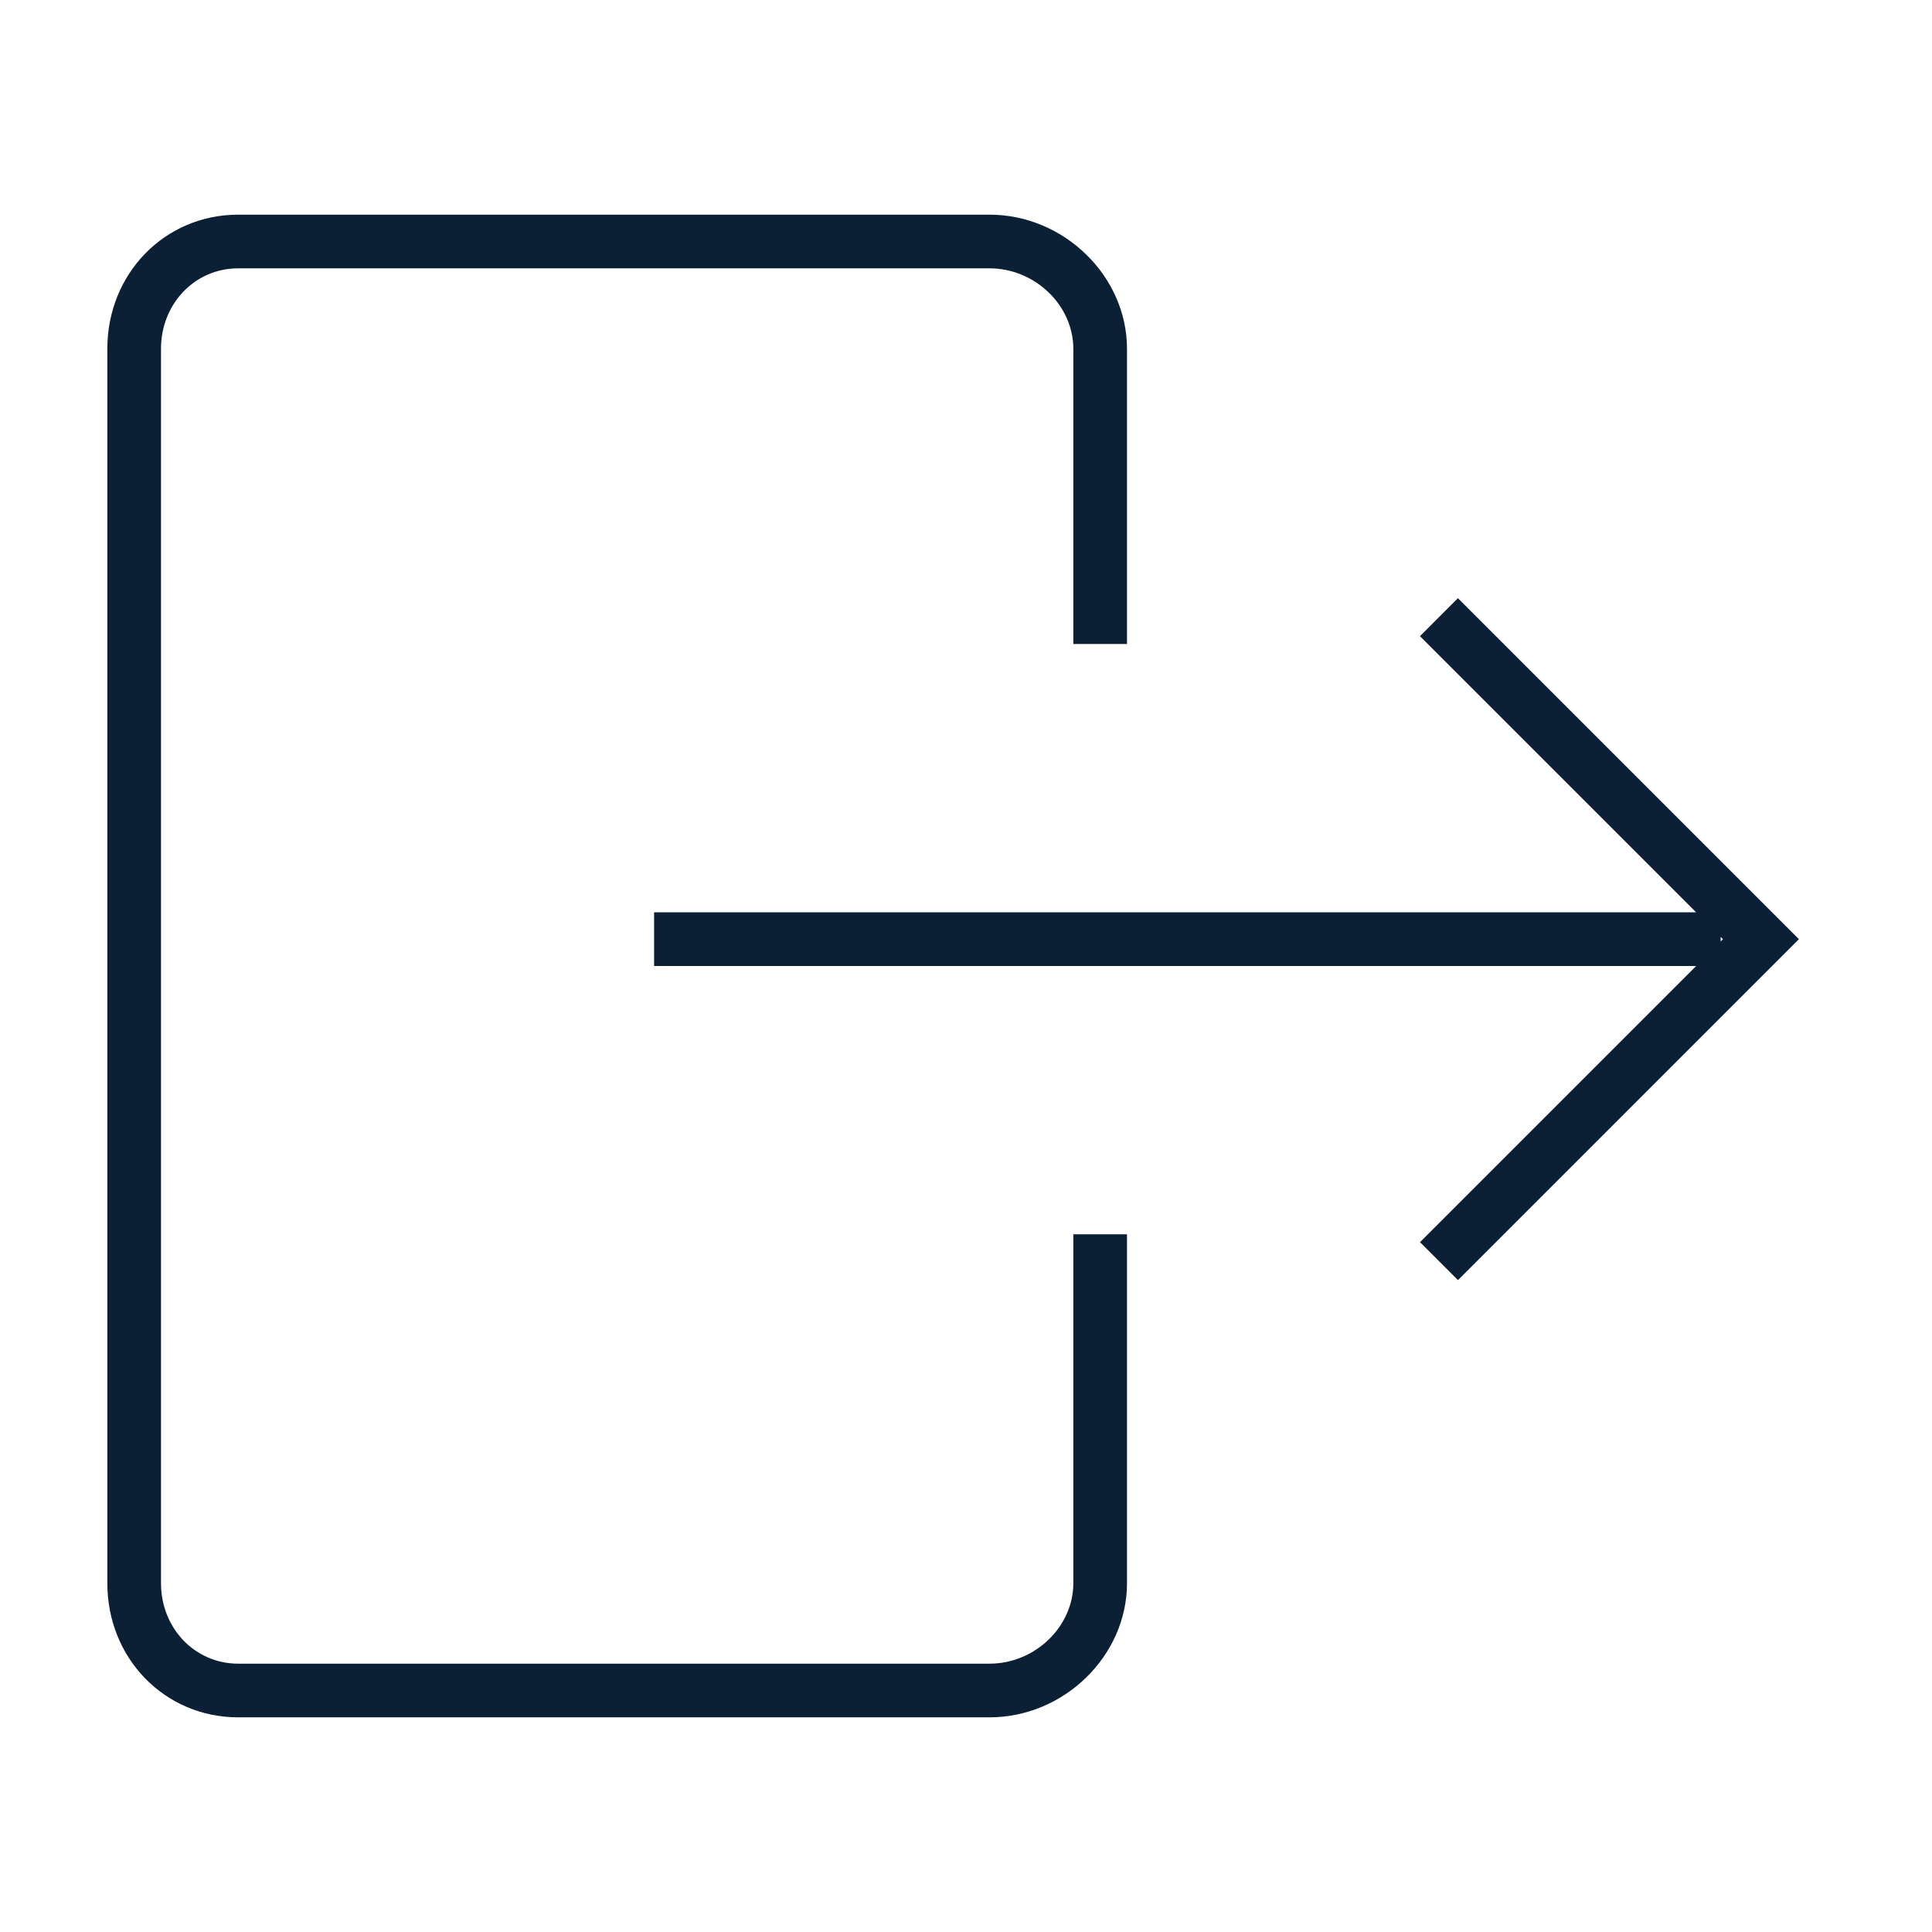 <svg xmlns="http://www.w3.org/2000/svg" width="36" height="36" version="1" viewBox="0 0 36 36"><path fill="#0B1F35" d="M18.438 32C19.826 32 21 30.855 21 29.5V23h-1v6.5c0 .813-.716 1.5-1.562 1.5h-14C3.632 31 3 30.341 3 29.5v-23C3 5.659 3.632 5 4.438 5h14C19.284 5 20 5.687 20 6.5V12h1V6.5C21 5.145 19.826 4 18.438 4h-14C3.07 4 2 5.098 2 6.5v23C2 30.902 3.07 32 4.438 32h14z"/><path fill="#0B1F35" d="M26.459 11.854L31.605 17H12.188v1h19.418l-5.146 5.146.707.707L33.52 17.5l-6.354-6.354-.707.708zm5.603 5.689v-.086l.043.043-.043.043z"/></svg>